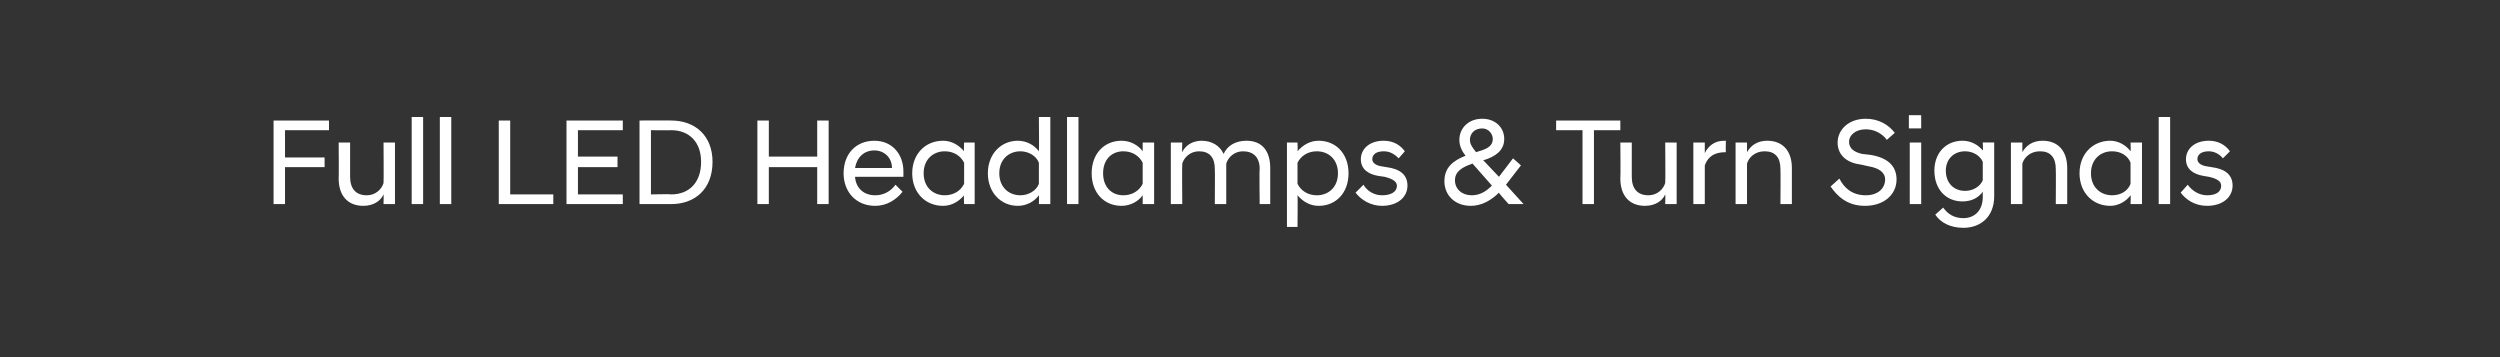 <?xml version="1.0" standalone="no"?><!DOCTYPE svg PUBLIC "-//W3C//DTD SVG 1.1//EN" "http://www.w3.org/Graphics/SVG/1.1/DTD/svg11.dtd"><svg xmlns="http://www.w3.org/2000/svg" version="1.1" width="284.2px" height="40.6px" viewBox="0 -1 284.2 40.6" style="top:-1px"><rect x="0" y="-1" width="284.2" height="40.6" fill="#333333" stroke="none"/><desc>Full LED Headlamps &amp; Turn Signals</desc><defs/><g id="Polygon54308"><path d="m31.1 12.7h6.3v1.1h-5v3.1h4.5v1.1h-4.5v4.2h-1.3v-9.5zm13.8 9.5h-1.3s.03-1.06 0-1.1c-.3.7-1.1 1.3-2.3 1.3c-1.8 0-2.8-1.2-2.8-3.1c.03-.03 0-4.1 0-4.1h1.3v3.9c0 1.4.7 2.1 1.9 2.1c1 0 1.7-.7 1.9-1.4c.03-.04 0-4.6 0-4.6h1.3v7zm1.9-9.9h1.3v9.9h-1.3v-9.9zm3.2 0h1.3v9.9H50v-9.9zm6.7.4h1.3v8.4h4.9v1.1h-6.2v-9.5zm7.7 0h6.4v1.1h-5.1v3h4.5v1.2h-4.5v3.1h5.1v1.1h-6.4v-9.5zm8.3 0s3.65-.02 3.6 0c2.7 0 4.7 1.7 4.7 4.7c0 3.1-2 4.8-4.7 4.8h-3.6v-9.5zm1.3 1.1v7.3s2.26-.05 2.3 0c2 0 3.4-1.3 3.4-3.7c0-2.3-1.4-3.6-3.4-3.6c-.04.03-2.3 0-2.3 0zm12.1-1.1h1.3v4.1h5.5v-4.1h1.3v9.5h-1.3V18h-5.5v4.2h-1.3v-9.5zm9.8 6c0-2.2 1.4-3.7 3.5-3.7c2 0 3.3 1.5 3.3 3.5v.6h-5.5c.1 1.3 1 2.1 2.3 2.1c1 0 1.8-.5 2.3-1.2l.8.8c-.7.9-1.8 1.6-3.1 1.6c-2.2 0-3.6-1.6-3.6-3.7zm1.3-.6h4.2c0-1.2-.9-2-2-2c-1.2 0-2 .8-2.2 2zm12.4 3.1c-.6.7-1.4 1.2-2.4 1.2c-2 0-3.5-1.5-3.5-3.7c0-2.2 1.5-3.7 3.5-3.7c1 0 1.8.5 2.4 1.2c-.05-.02 0-1 0-1h1.2v7h-1.2s-.05-.99 0-1zm0-1.3v-2.4c-.4-.8-1.2-1.3-2.2-1.3c-1.3 0-2.4.9-2.4 2.5c0 1.6 1.1 2.5 2.4 2.5c1 0 1.8-.5 2.2-1.3zm8.5 1.3c-.5.7-1.4 1.2-2.4 1.2c-1.9 0-3.4-1.5-3.4-3.7c0-2.2 1.5-3.7 3.4-3.7c1 0 1.9.5 2.4 1.2c.04-.02 0-3.9 0-3.9h1.3v9.9h-1.3s.04-.99 0-1zm0-1.3v-2.4c-.3-.8-1.2-1.3-2.1-1.3c-1.3 0-2.4.9-2.4 2.5c0 1.6 1.1 2.5 2.4 2.5c.9 0 1.8-.5 2.1-1.3zm3.2-7.6h1.3v9.9h-1.3v-9.9zm8.6 8.9c-.5.7-1.4 1.2-2.4 1.2c-2 0-3.4-1.5-3.4-3.7c0-2.2 1.4-3.7 3.4-3.7c1 0 1.9.5 2.4 1.2v-1h1.3v7h-1.3v-1zm0-1.3v-2.4c-.4-.8-1.2-1.3-2.2-1.3c-1.3 0-2.3.9-2.3 2.5c0 1.6 1 2.5 2.3 2.5c1 0 1.8-.5 2.2-1.3zm13.3-1.7c0-1.3-.7-2-1.9-2c-1 0-1.7.7-1.9 1.4v4.6h-1.3s.03-3.96 0-4c0-1.3-.6-2-1.8-2c-1 0-1.7.7-1.9 1.4c-.04.02 0 4.6 0 4.6h-1.3v-7h1.3s-.04 1.05 0 1.1c.3-.7 1.1-1.3 2.2-1.3c1.2 0 2.1.6 2.5 1.5c.4-.9 1.3-1.5 2.6-1.5c1.8 0 2.7 1.2 2.7 3.1v4.1h-1.2s-.05-3.96 0-4zm3.1-3h1.2s.04.98 0 1c.6-.7 1.4-1.2 2.4-1.2c2 0 3.4 1.5 3.4 3.7c0 2.2-1.4 3.7-3.4 3.7c-1 0-1.8-.5-2.4-1.2c.04.02 0 3.6 0 3.6h-1.2v-9.6zm5.8 3.5c0-1.6-1.1-2.5-2.4-2.5c-1 0-1.8.5-2.2 1.3v2.4c.4.8 1.2 1.3 2.2 1.3c1.3 0 2.4-.9 2.4-2.5zm2 2.2l.9-.9c.4.7 1.2 1.2 2.1 1.2c.9 0 1.7-.3 1.7-1.1c0-.5-.6-.8-1.4-1l-.7-.1c-1.2-.2-2-.8-2-1.9c0-1.1.9-2.1 2.6-2.1c1.1 0 1.9.5 2.4 1.2l-.7.8c-.5-.5-1-.8-1.7-.8c-.9 0-1.3.4-1.3.9c0 .4.4.7 1 .8l.6.1c1.6.2 2.4.9 2.4 2.1c0 1.3-1.1 2.3-2.9 2.3c-1.3 0-2.4-.7-3-1.5zm10.1-1.3c0-1.5.9-2.3 2.4-2.9c-.4-.5-.7-1.1-.7-1.8c0-1.3 1-2.4 2.6-2.4c1.5 0 2.5 1 2.5 2.3c0 1.3-1 2-2.3 2.4h-.1l1.8 1.9L172 17l.9.8l-1.7 2.2l2 2.2h-1.7s-1.14-1.26-1.1-1.3c-.9.9-2 1.5-3.2 1.5c-1.8 0-3-1.2-3-2.8zm5.4.5l-2.2-2.5c-1.2.4-2 .9-2 1.9c0 1 .8 1.7 1.9 1.7c.9 0 1.6-.4 2.3-1.1zm-1.8-3.8l.3-.1c1.1-.3 1.6-.7 1.6-1.4c0-.6-.5-1.2-1.2-1.2c-.9 0-1.4.6-1.4 1.3c0 .5.3.9.7 1.4zm12.1-2.5h-3v-1.1h7.3v1.1h-3v8.4h-1.3v-8.4zm10.7 8.4h-1.3s.04-1.06 0-1.1c-.3.7-1.1 1.3-2.3 1.3c-1.8 0-2.8-1.2-2.8-3.1c.04-.03 0-4.1 0-4.1h1.3v3.9c0 1.4.7 2.1 1.9 2.1c1 0 1.7-.7 1.9-1.4c.04-.04 0-4.6 0-4.6h1.3v7zm1.9-7h1.3v1.2c.4-.8 1.1-1.4 2.2-1.4c0 .03.2 0 .2 0c0 0-.04 1.25 0 1.3c-1.2 0-2 .4-2.4 1.5c-.01.03 0 4.4 0 4.4h-1.3v-7zm4.8 0h1.3s-.01 1.05 0 1.1c.4-.7 1.1-1.3 2.3-1.3c1.8 0 2.8 1.2 2.8 3.1v4.1h-1.3s.03-3.96 0-4c0-1.3-.6-2-1.8-2c-1.1 0-1.8.7-2 1.4v4.6h-1.3v-7zm10.8 5l1-.9c.5 1 1.4 1.9 3 1.9c1.4 0 2.2-.8 2.2-1.8c0-.8-.7-1.3-1.9-1.5l-.9-.2c-1.6-.2-2.6-1.1-2.6-2.5c0-1.4 1.2-2.7 3.2-2.7c1.5 0 2.6.7 3.3 1.6l-.9.8c-.6-.8-1.5-1.2-2.4-1.2c-1.2 0-1.9.7-1.9 1.4c0 .8.6 1.2 1.5 1.4l.9.1c1.9.3 3 1.2 3 2.8c0 1.7-1.4 3-3.6 3c-2.1 0-3.2-1.2-3.9-2.2zm9-5h1.3v7h-1.3v-7zm-.1-3.1h1.4v1.5H217v-1.5zm2.9 6.3c0-2 1.3-3.4 3.2-3.4c1 0 1.8.5 2.3 1.1c.05.04 0-.9 0-.9h1.3s.01 6.08 0 6.1c0 2.4-1.6 3.6-3.5 3.6c-1.5 0-2.6-.6-3.2-1.5l.9-.8c.5.7 1.2 1.2 2.3 1.2c1.2 0 2.2-.8 2.2-2.4v-.6c-.5.7-1.3 1.1-2.3 1.1c-1.9 0-3.2-1.4-3.2-3.5zm5.5 1.1v-2.1c-.3-.7-1.1-1.2-2-1.2c-1.3 0-2.2.9-2.2 2.2c0 1.4.9 2.3 2.2 2.3c.9 0 1.7-.5 2-1.2zm3.2-4.3h1.3v1.1c.4-.7 1.1-1.3 2.3-1.3c1.8 0 2.8 1.2 2.8 3.1v4.1h-1.3s.03-3.96 0-4c0-1.3-.6-2-1.8-2c-1.1 0-1.8.7-2 1.4v4.6h-1.3v-7zm13.6 6c-.5.7-1.4 1.2-2.3 1.2c-2 0-3.5-1.5-3.5-3.7c0-2.2 1.5-3.7 3.5-3.7c.9 0 1.8.5 2.3 1.2c.04-.02 0-1 0-1h1.3v7h-1.3s.04-.99 0-1zm0-1.3v-2.4c-.3-.8-1.1-1.3-2.1-1.3c-1.3 0-2.4.9-2.4 2.5c0 1.6 1.1 2.5 2.4 2.5c1 0 1.8-.5 2.1-1.3zm3.2-7.6h1.3v9.9h-1.3v-9.9zm2.5 8.6l.8-.9c.5.7 1.3 1.2 2.2 1.2c.9 0 1.6-.3 1.6-1.1c0-.5-.5-.8-1.4-1l-.6-.1c-1.2-.2-2-.8-2-1.9c0-1.1.9-2.1 2.6-2.1c1.1 0 1.9.5 2.4 1.2l-.8.8c-.4-.5-1-.8-1.6-.8c-.9 0-1.3.4-1.3.9c0 .4.4.7 1 .8l.6.1c1.6.2 2.4.9 2.4 2.1c0 1.3-1.1 2.3-2.9 2.3c-1.4 0-2.4-.7-3-1.5z" stroke="none" fill="#fff"/></g></svg>